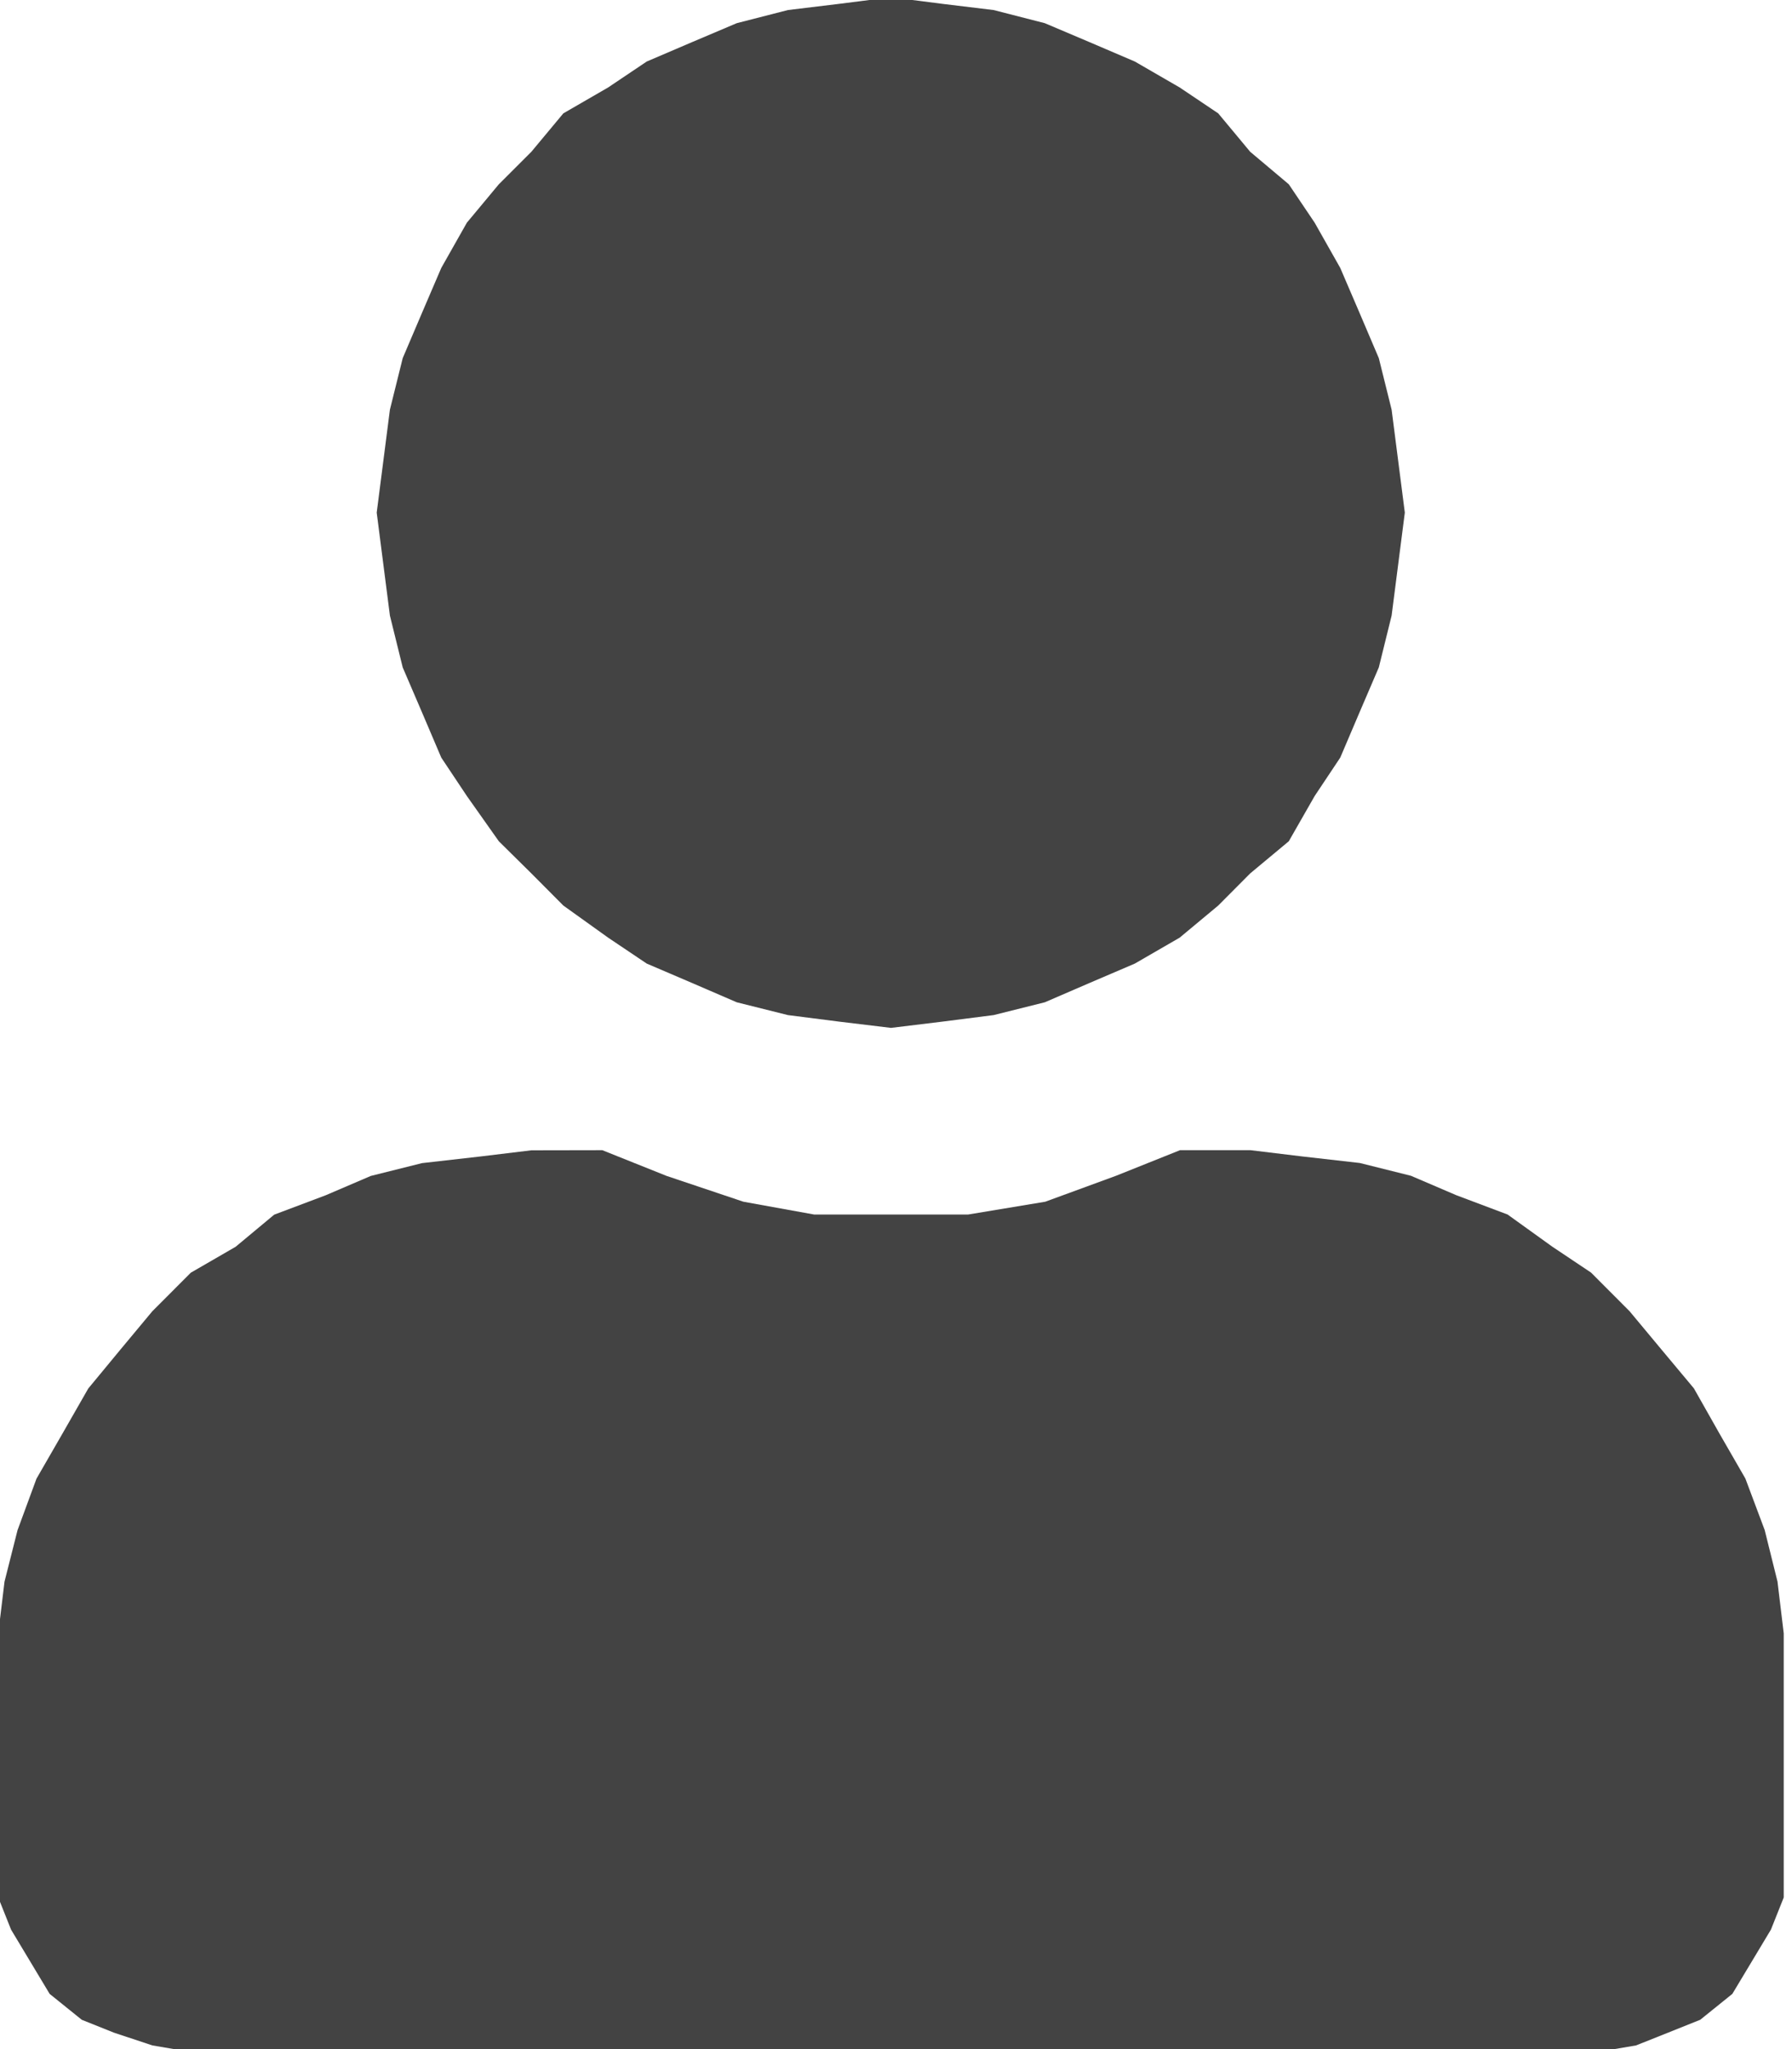 <svg xmlns="http://www.w3.org/2000/svg" xmlns:xlink="http://www.w3.org/1999/xlink" width="70" height="80" viewBox="0 0 70 80">
  <defs>
    <clipPath id="clip-path">
      <rect id="Rectangle_9" data-name="Rectangle 9" width="70" height="80" transform="translate(0.074 -0.047)"/>
    </clipPath>
  </defs>
  <g id="profile" transform="translate(-0.074 0.047)" clip-path="url(#clip-path)">
    <path id="Path_9" data-name="Path 9" d="M1653.894,95l-2.016.256-2.009.243-2,.513-1.751.742-1.765.755-1.507,1.012-1.751,1.012-1.249,1.5-1.27,1.268-1.249,1.5-1,1.767-.753,1.754-.753,1.767-.5,2.011-.258,2.01-.258,2.01.258,2.01.258,2.011.5,2.023.753,1.754.753,1.767,1,1.5,1.249,1.767,1.27,1.254,1.249,1.255,1.751,1.254,1.507,1.012,1.765.755,1.751.756,2,.5,2.009.256,2.016.243,2-.243,2.009-.256,2-.5,1.751-.756,1.765-.755,1.751-1.012,1.507-1.254,1.249-1.255,1.507-1.254,1.011-1.767,1-1.5.753-1.767.753-1.754.5-2.023.258-2.011.258-2.01-.258-2.01-.258-2.01-.5-2.011-.753-1.767-.753-1.754-1-1.767-1.011-1.5-1.507-1.268-1.249-1.5-1.507-1.012-1.751-1.012-1.765-.755-1.751-.742-2-.513-2.009-.243Zm-14.05,45.017-2.009.243-2.26.257-2,.5-1.765.756-2.009.756-1.507,1.254-1.751,1.012-1.507,1.51-1.249,1.5-1.249,1.511-1.012,1.767-1.011,1.754-.74,2.01-.509,2.01-.244,2.024v10.307l.5,1.254.754,1.255.753,1.254,1.256,1.012,1.249.5,1.507.5,1.507.257h54.944l1.507-.257,1.256-.5,1.249-.5,1.256-1.012.753-1.254.754-1.255.5-1.254V158.876l-.244-2.024-.5-2.01-.754-2.01-1.011-1.754-1-1.767-1.263-1.511-1.249-1.5-1.507-1.51-1.514-1.012-1.744-1.254-2.009-.756-1.765-.756-2-.5-2.26-.257-2.009-.243h-2.755l-2.5,1-2.763,1.012-3.014.5h-6.014l-2.762-.5-3.014-1.012-2.5-1Z" transform="translate(-1619.016 -95.154)" fill="#434343" fill-rule="evenodd"/>
  </g>
</svg>
